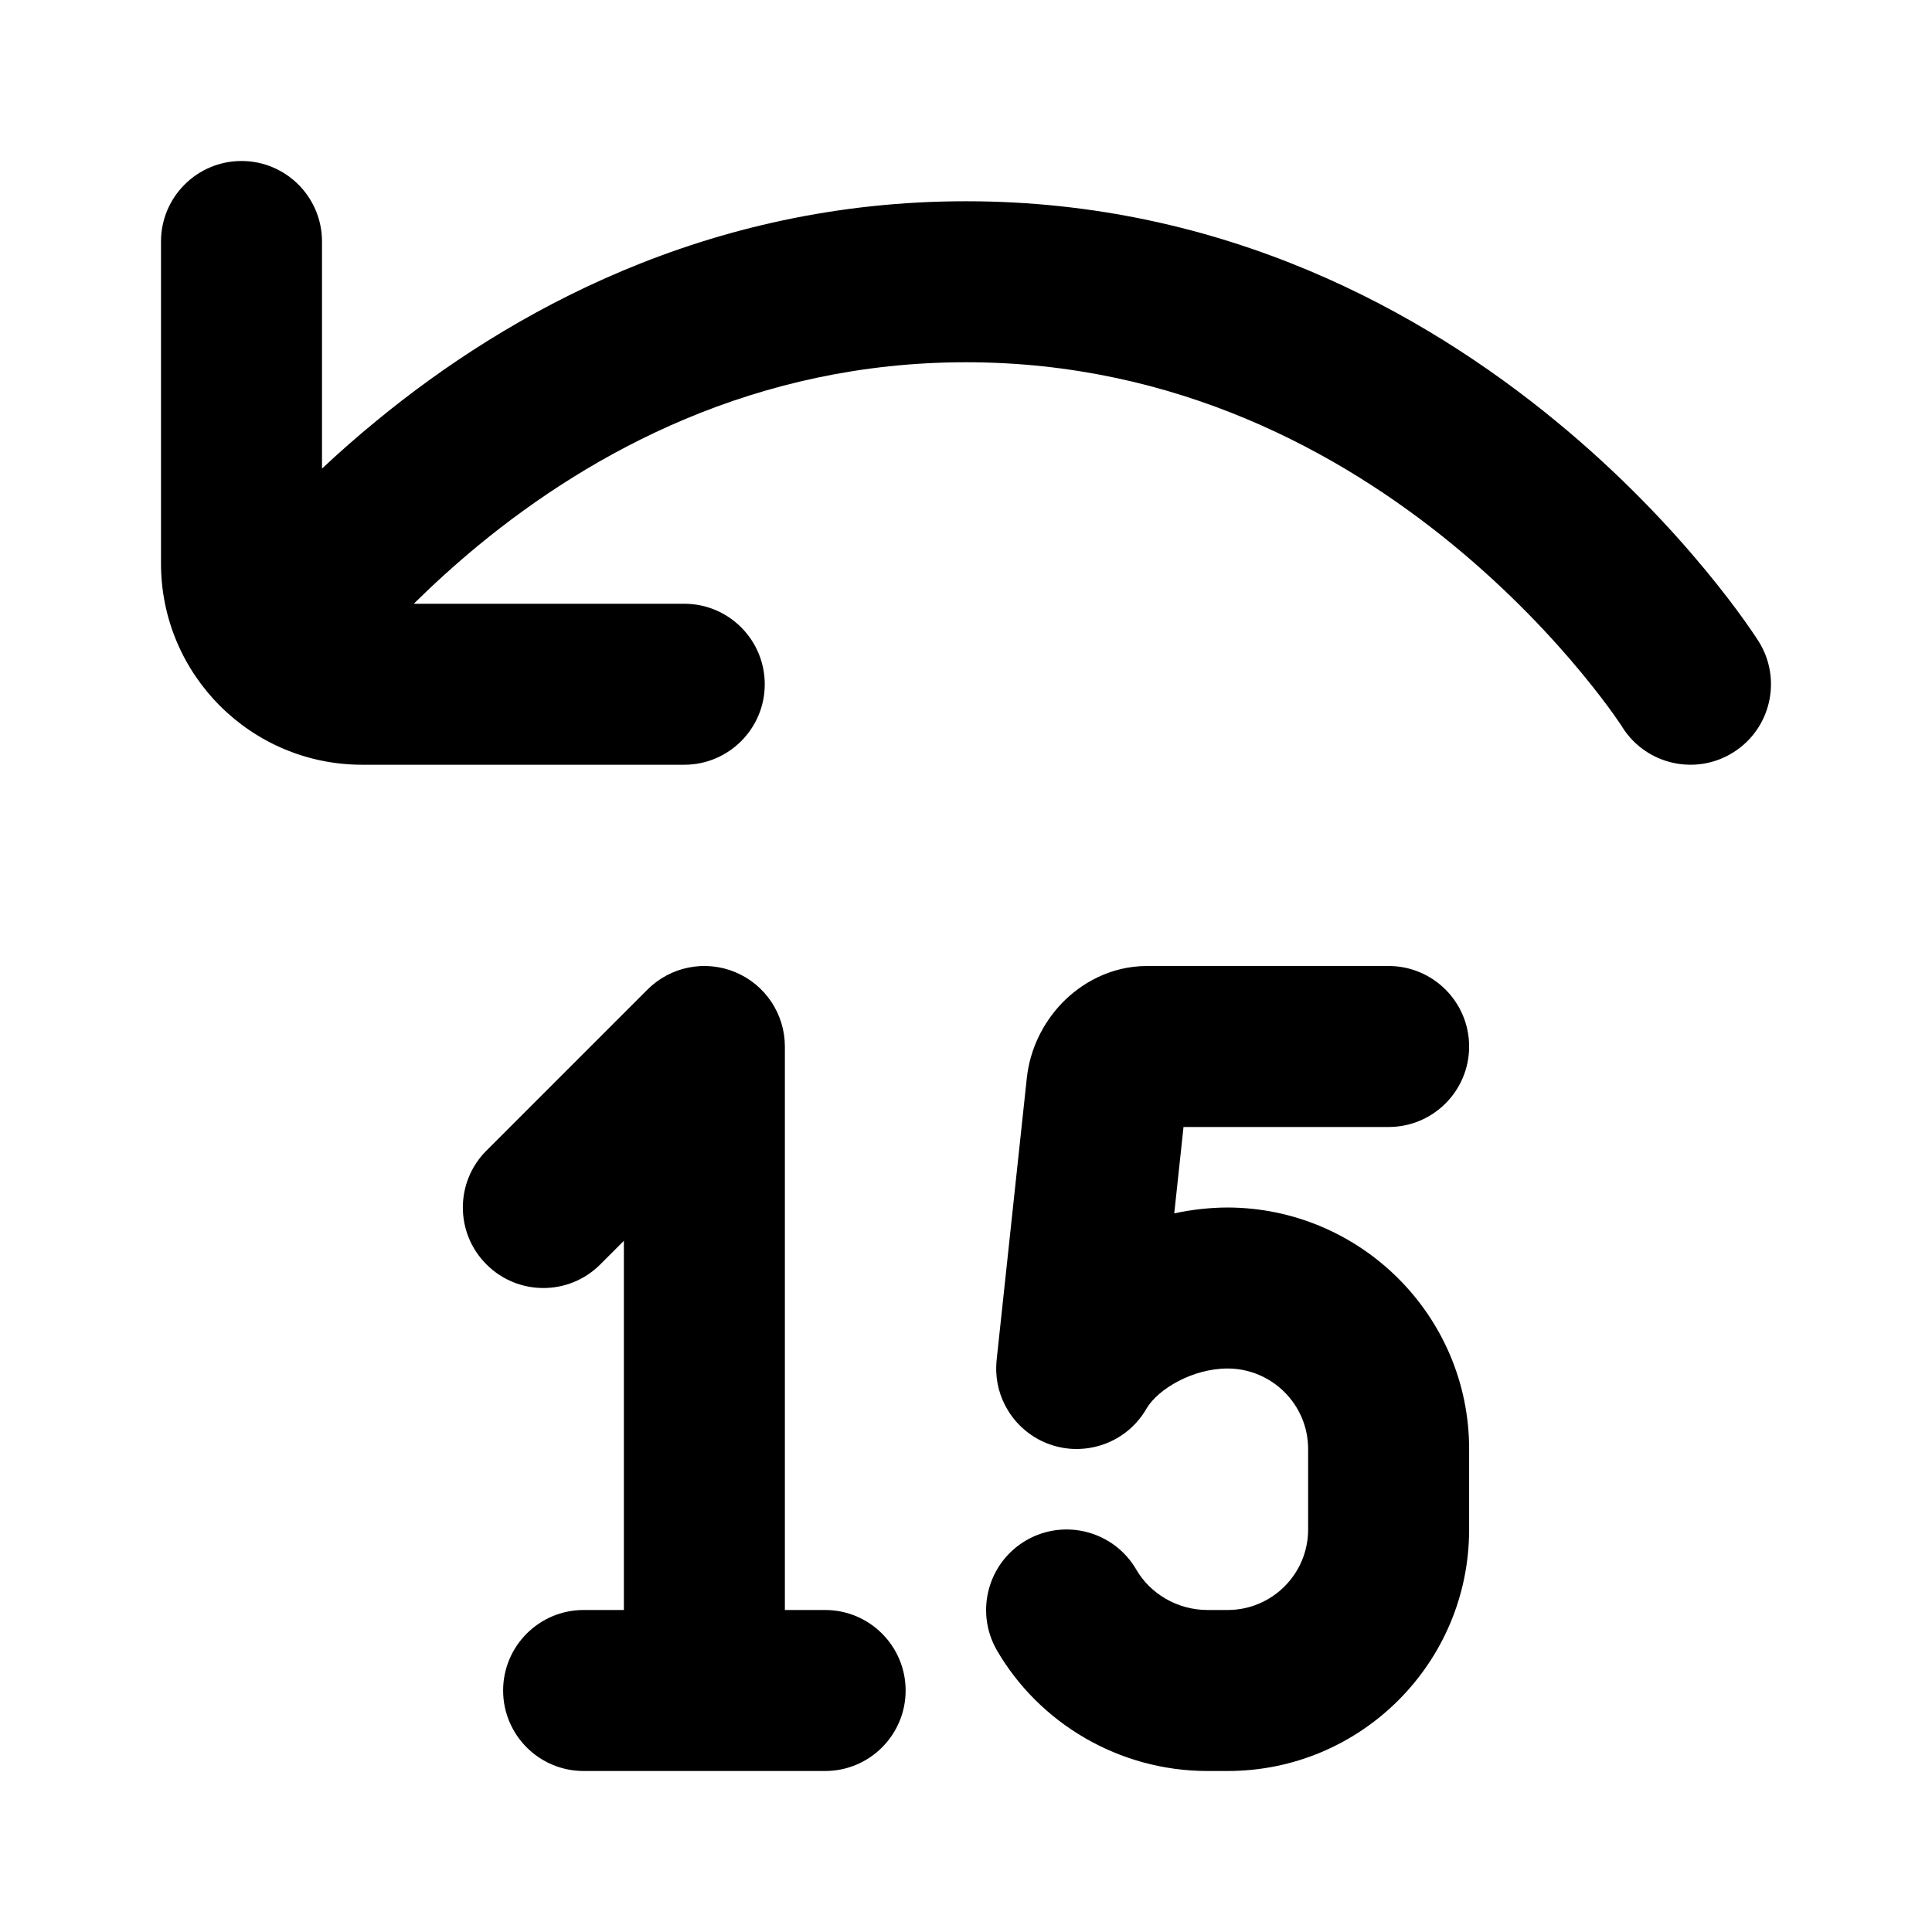 <?xml version="1.0" encoding="UTF-8"?>
<svg xmlns:svg="http://www.w3.org/2000/svg" viewBox="0 0 24 24" fill="none">
<svg:path d="M3 2C3.552 2 4 2.448 4 3V5.821C4.208 5.626 4.433 5.427 4.676 5.228C6.313 3.882 8.78 2.5 12 2.5C15.22 2.5 17.687 3.882 19.324 5.228C20.144 5.901 20.766 6.574 21.185 7.081C21.395 7.335 21.556 7.549 21.666 7.703C21.721 7.78 21.763 7.842 21.793 7.886L21.845 7.965C22.14 8.432 22.001 9.05 21.534 9.345C21.068 9.64 20.451 9.501 20.155 9.036L20.154 9.033L20.153 9.031L20.151 9.028L20.148 9.024L20.145 9.02L20.133 9.001C20.113 8.972 20.082 8.927 20.04 8.867C19.954 8.747 19.822 8.571 19.644 8.356C19.288 7.925 18.755 7.349 18.054 6.772C16.65 5.618 14.617 4.5 12 4.5C9.382 4.5 7.35 5.618 5.946 6.772C5.647 7.019 5.378 7.265 5.14 7.5H8.5C9.052 7.5 9.5 7.948 9.5 8.5C9.5 9.052 9.052 9.5 8.5 9.5H4.5C3.119 9.5 2 8.381 2 7V3C2 2.448 2.448 2 3 2ZM14.702 14L14.587 15.073C14.809 15.025 15.032 15.001 15.25 15C16.903 15.005 18.25 16.346 18.25 18V19C18.25 20.657 16.907 22 15.25 22H15C13.898 22 12.907 21.403 12.384 20.501C12.108 20.023 12.271 19.411 12.749 19.134C13.227 18.858 13.839 19.021 14.116 19.499C14.285 19.792 14.621 20 15 20H15.25C15.802 20 16.25 19.552 16.25 19V18C16.25 17.448 15.801 17.001 15.25 17C14.809 17.001 14.388 17.257 14.246 17.492C14.227 17.525 14.207 17.556 14.185 17.587C14.001 17.841 13.714 17.987 13.415 17.999C13.305 18.004 13.194 17.99 13.085 17.957C12.947 17.916 12.822 17.845 12.717 17.753C12.639 17.685 12.573 17.606 12.521 17.52C12.421 17.357 12.367 17.163 12.376 16.96C12.377 16.933 12.379 16.907 12.382 16.88L12.755 13.396C12.793 13.032 12.959 12.703 13.193 12.46C13.43 12.215 13.795 12 14.25 12H17.25C17.802 12 18.25 12.448 18.25 13C18.25 13.552 17.802 14 17.25 14H14.702ZM9.75 13C9.75 12.596 9.506 12.231 9.133 12.076C8.759 11.921 8.329 12.007 8.043 12.293L6.043 14.293C5.652 14.683 5.652 15.317 6.043 15.707C6.433 16.098 7.067 16.098 7.457 15.707L7.75 15.414V20H7.25C6.698 20 6.25 20.448 6.25 21C6.25 21.552 6.698 22 7.25 22H8.747L8.75 22L8.753 22H10.25C10.802 22 11.25 21.552 11.25 21C11.25 20.448 10.802 20 10.25 20H9.75V13Z" fill="currentColor" fillRule="evenodd" clipRule="evenodd" />
</svg>
